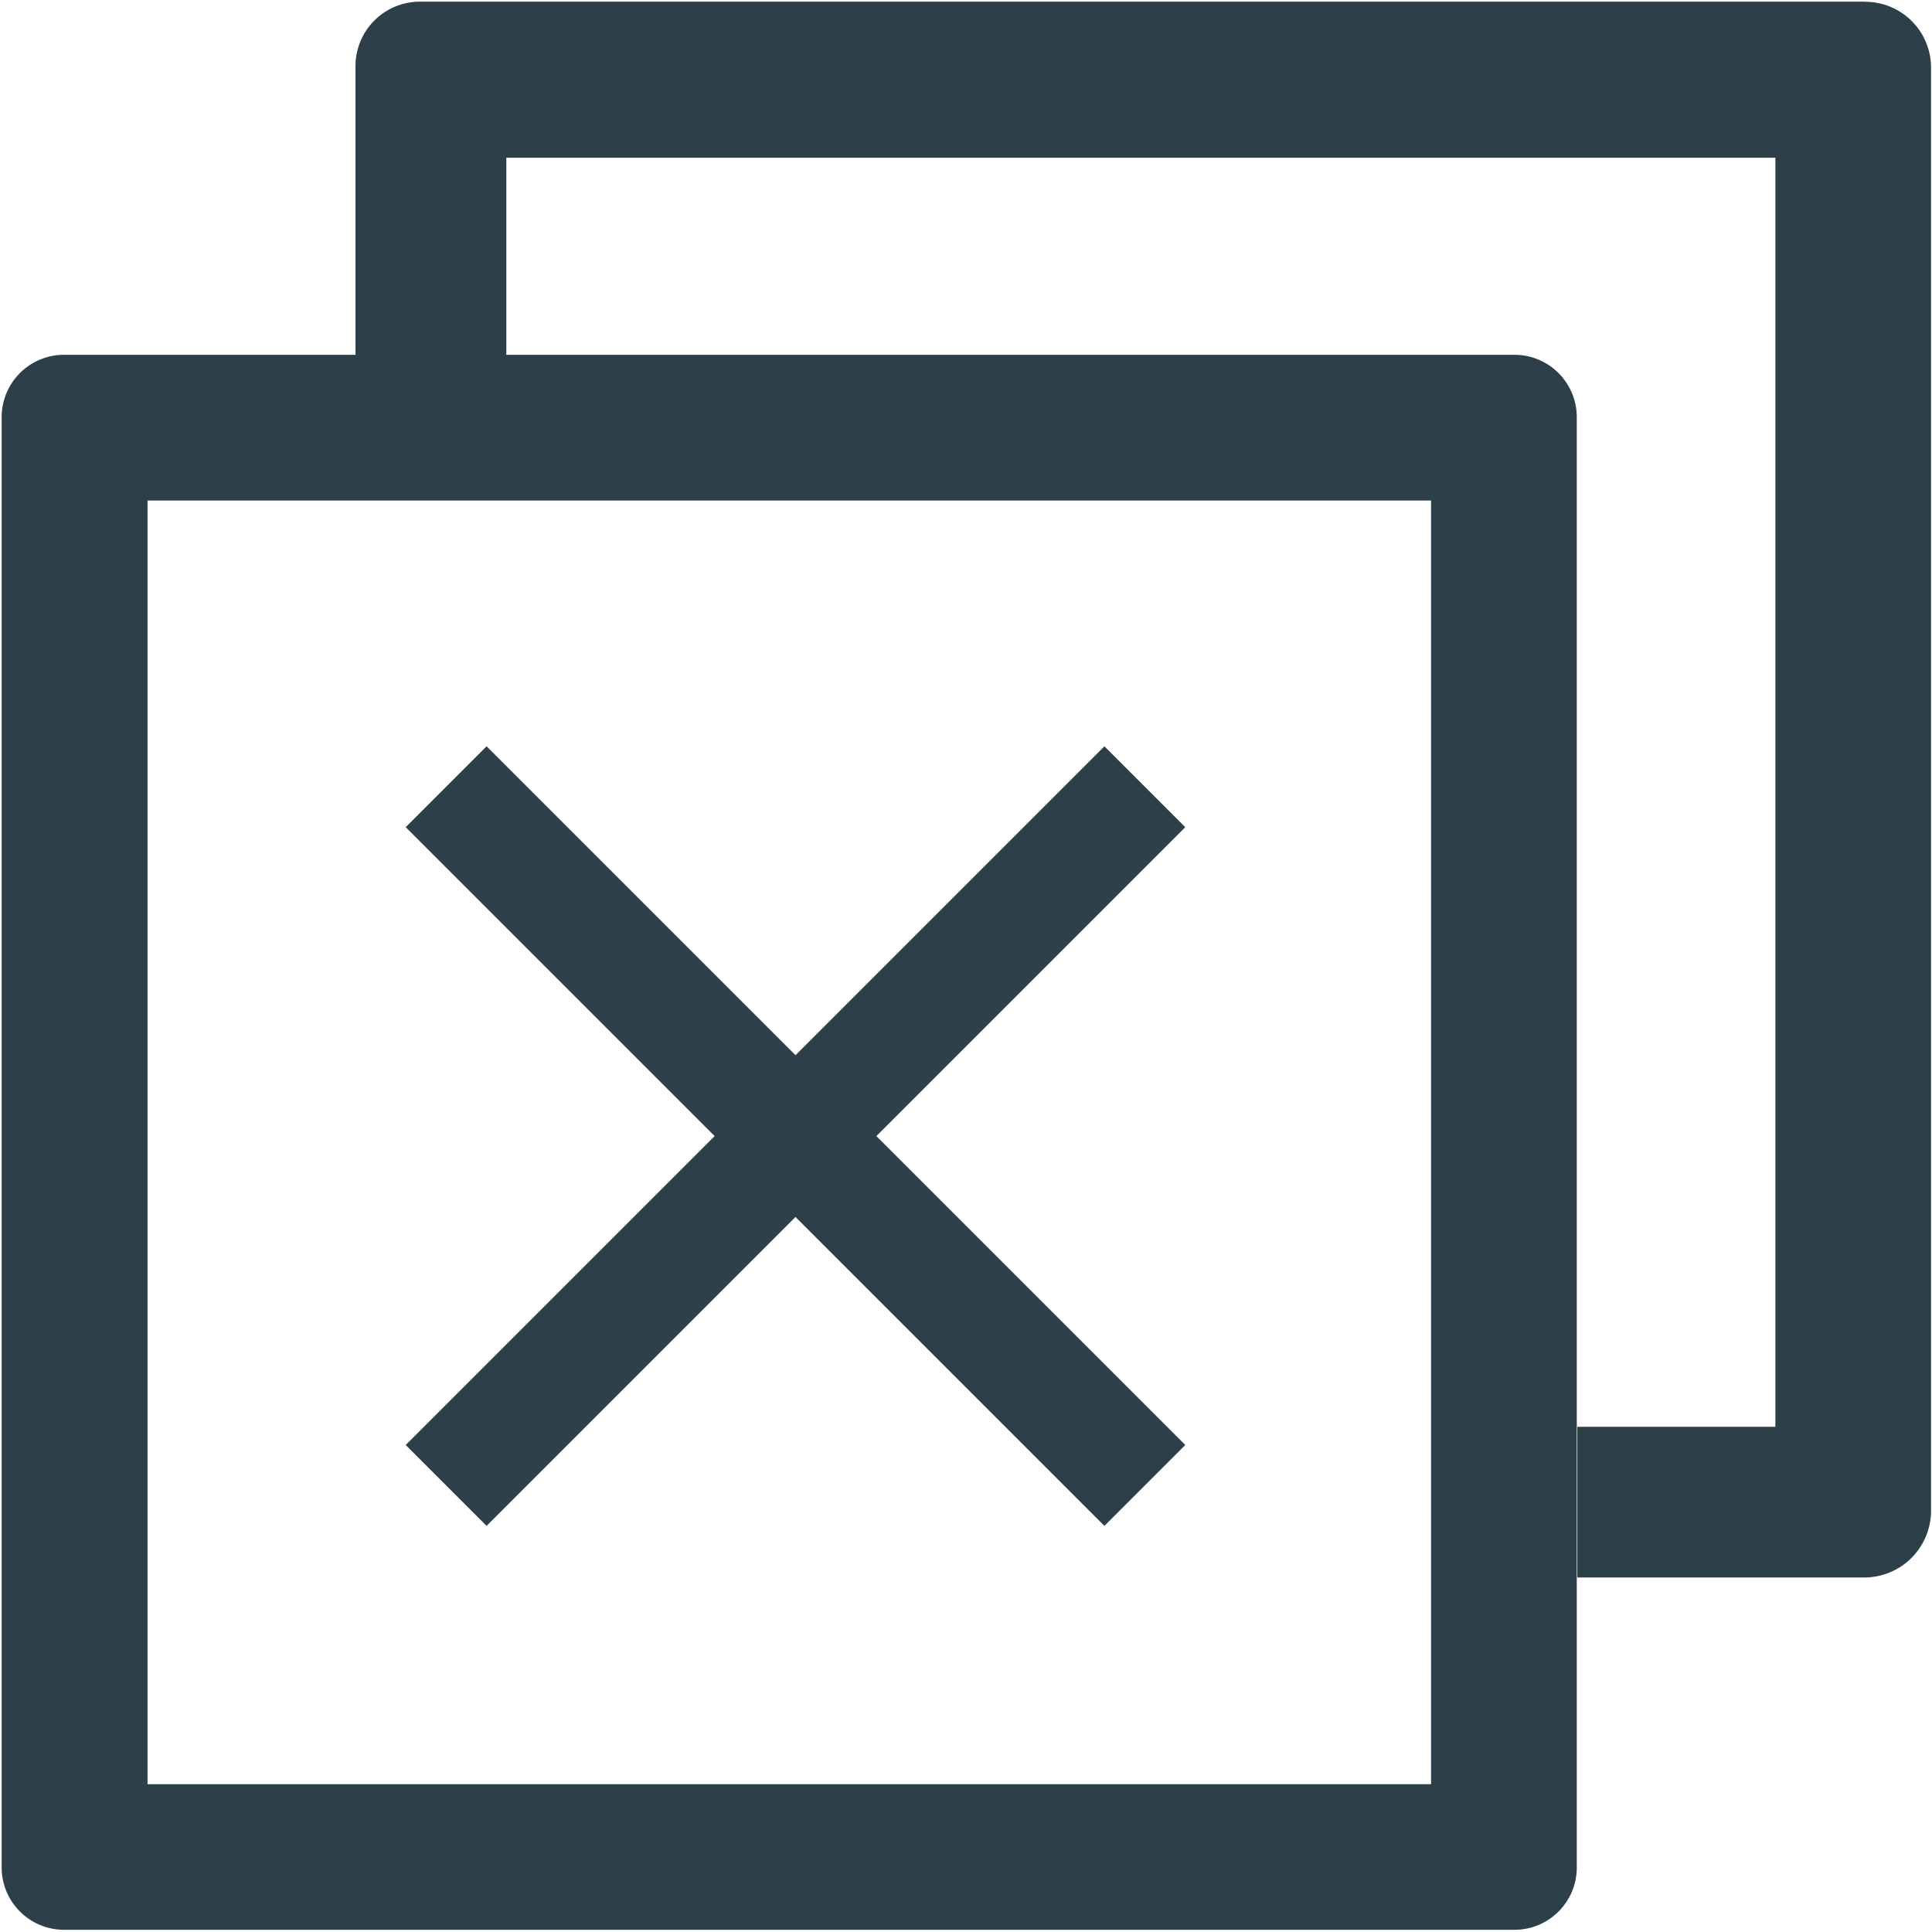 <!-- <svg t="1598001627567" class="icon" viewBox="0 0 1024 1024" version="1.1" xmlns="http://www.w3.org/2000/svg" p-id="20280" width="81" height="81"><path d="M512 512m-448 0a448 448 0 1 0 896 0 448 448 0 1 0-896 0Z" fill="#D93934" p-id="20281"></path><path d="M601.6 512l89.6-89.6c25.6-25.6 25.6-64 0-89.6s-64-25.6-89.6 0L512 422.4l-89.6-89.6c-25.6-25.6-64-25.6-89.6 0s-25.6 64 0 89.6l89.6 89.6-89.6 89.6c-25.6 25.6-25.6 64 0 89.6 25.6 25.6 64 25.6 89.6 0l89.6-89.6 89.6 89.6c25.6 25.6 64 25.6 89.6 0 25.6-25.6 25.6-64 0-89.6L601.6 512z" fill="#FFFFFF" p-id="20282"></path></svg> -->
<svg t="1598001721267" class="icon" viewBox="0 0 1024 1024" version="1.1" xmlns="http://www.w3.org/2000/svg" p-id="33586" width="81" height="81"><path d="M988.599 0.878H222.354a34.158 34.158 0 0 0-33.938 34.231v153.234h79.945V83.602h672.622v672.622H836.023v79.872h152.503a35.401 35.401 0 0 0 34.962-34.816V35.109a34.889 34.889 0 0 0-34.962-34.158z" fill="#2D3F49" p-id="33587"></path><path d="M758.491 265.289v680.375H78.19V265.289h680.448z m44.178-77.239H33.938a33.061 33.061 0 0 0-33.061 33.134v768.585c0 18.286 14.848 33.061 33.134 33.061h768.658c18.286 0 33.061-14.775 33.061-33.061V221.184a33.061 33.061 0 0 0-33.061-33.134z" fill="#2D3F49" p-id="33588"></path><path d="M215.04 765.879l370.322-370.322 42.862 42.862-370.322 370.322-42.862-42.862z" fill="#2D3F49" p-id="33589"></path><path d="M585.362 808.741L215.04 438.418l42.862-42.862 370.322 370.322z" fill="#2D3F49" p-id="33590"></path></svg>